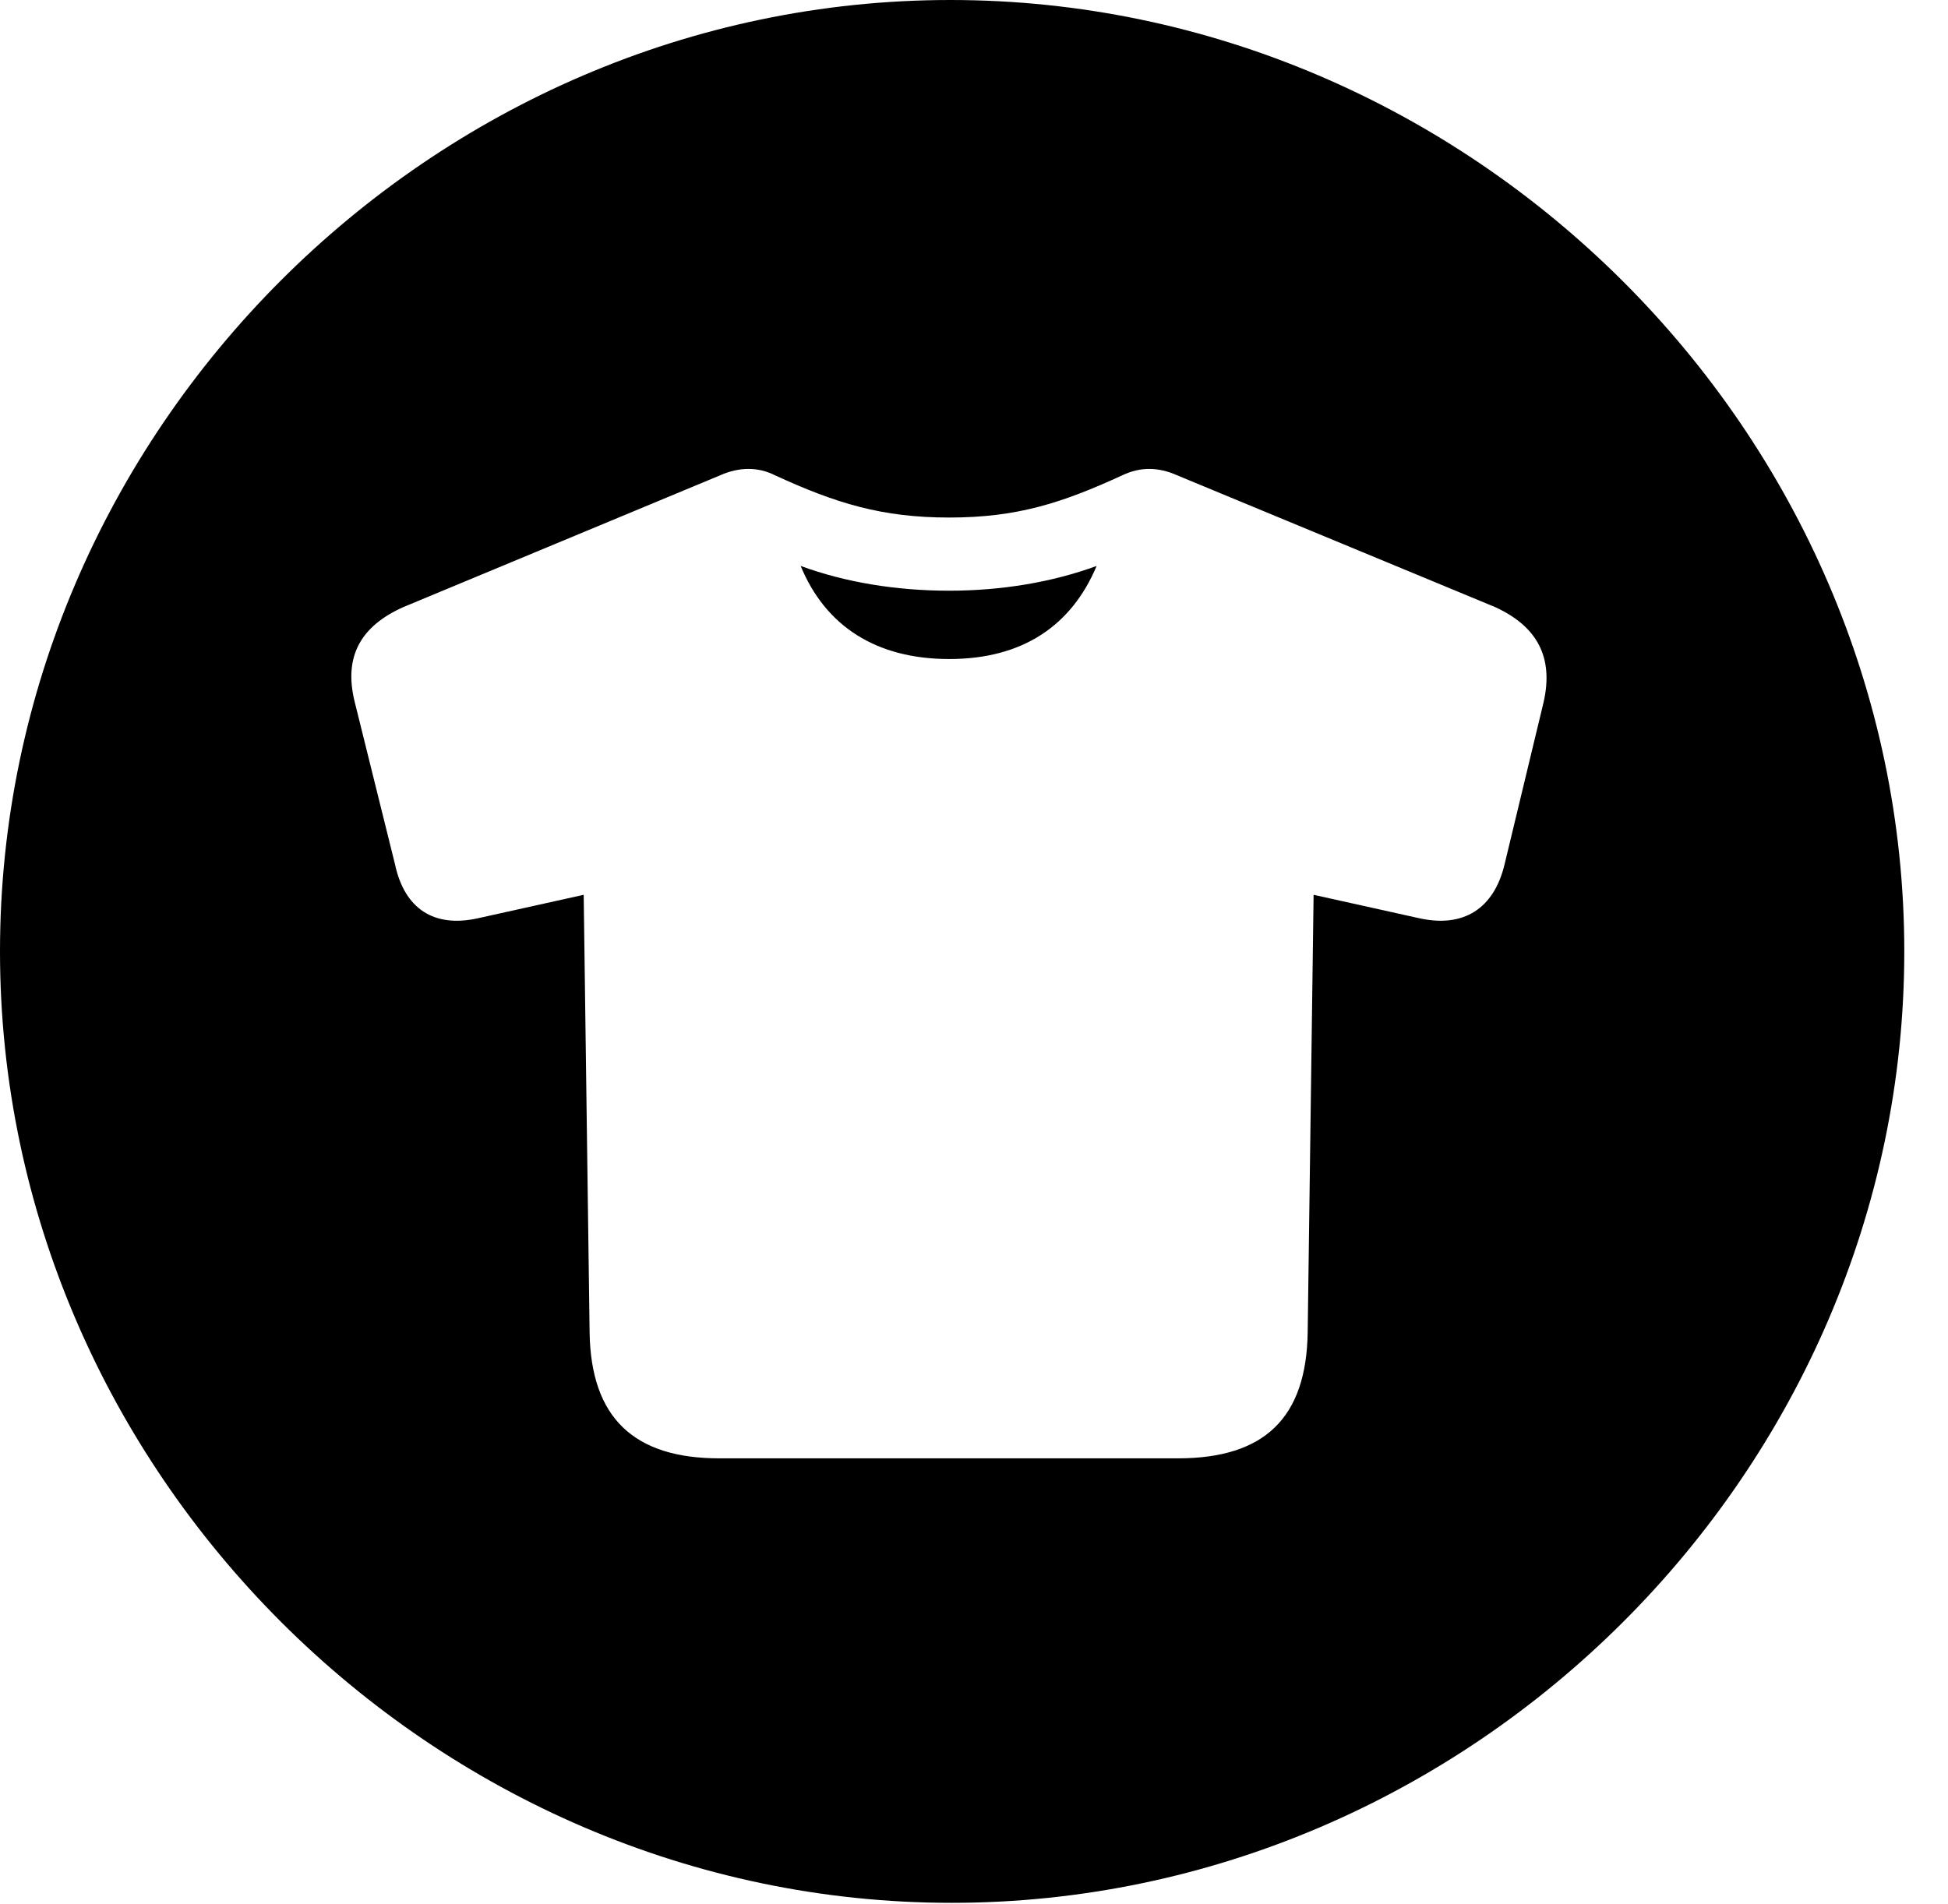 <svg version="1.1" xmlns="http://www.w3.org/2000/svg" xmlns:xlink="http://www.w3.org/1999/xlink" width="16.133" height="15.771" viewBox="0 0 16.133 15.771">
 <g>
  <rect height="15.771" opacity="0" width="16.133" x="0" y="0"/>
  <path d="M15.771 7.881C15.771 12.188 12.188 15.762 7.881 15.762C3.584 15.762 0 12.188 0 7.881C0 3.574 3.574 0 7.871 0C12.178 0 15.771 3.574 15.771 7.881ZM9.297 3.936C8.789 4.17 8.418 4.287 7.861 4.287C7.305 4.287 6.924 4.17 6.416 3.936C6.279 3.867 6.123 3.867 5.967 3.936L3.34 5.029C2.988 5.186 2.842 5.439 2.939 5.82L3.271 7.158C3.35 7.529 3.594 7.686 3.955 7.607L4.834 7.412L4.883 11.035C4.893 11.748 5.254 12.08 5.957 12.08L9.756 12.08C10.469 12.08 10.82 11.748 10.83 11.035L10.879 7.412L11.758 7.607C12.119 7.686 12.373 7.529 12.461 7.158L12.783 5.82C12.871 5.439 12.725 5.186 12.383 5.029L9.746 3.936C9.59 3.867 9.443 3.867 9.297 3.936ZM7.861 5.459C7.256 5.459 6.836 5.186 6.631 4.688C7.002 4.824 7.422 4.893 7.861 4.893C8.291 4.893 8.711 4.824 9.082 4.688C8.877 5.176 8.477 5.459 7.861 5.459Z" fill="currentColor"/>
 </g>
</svg>
